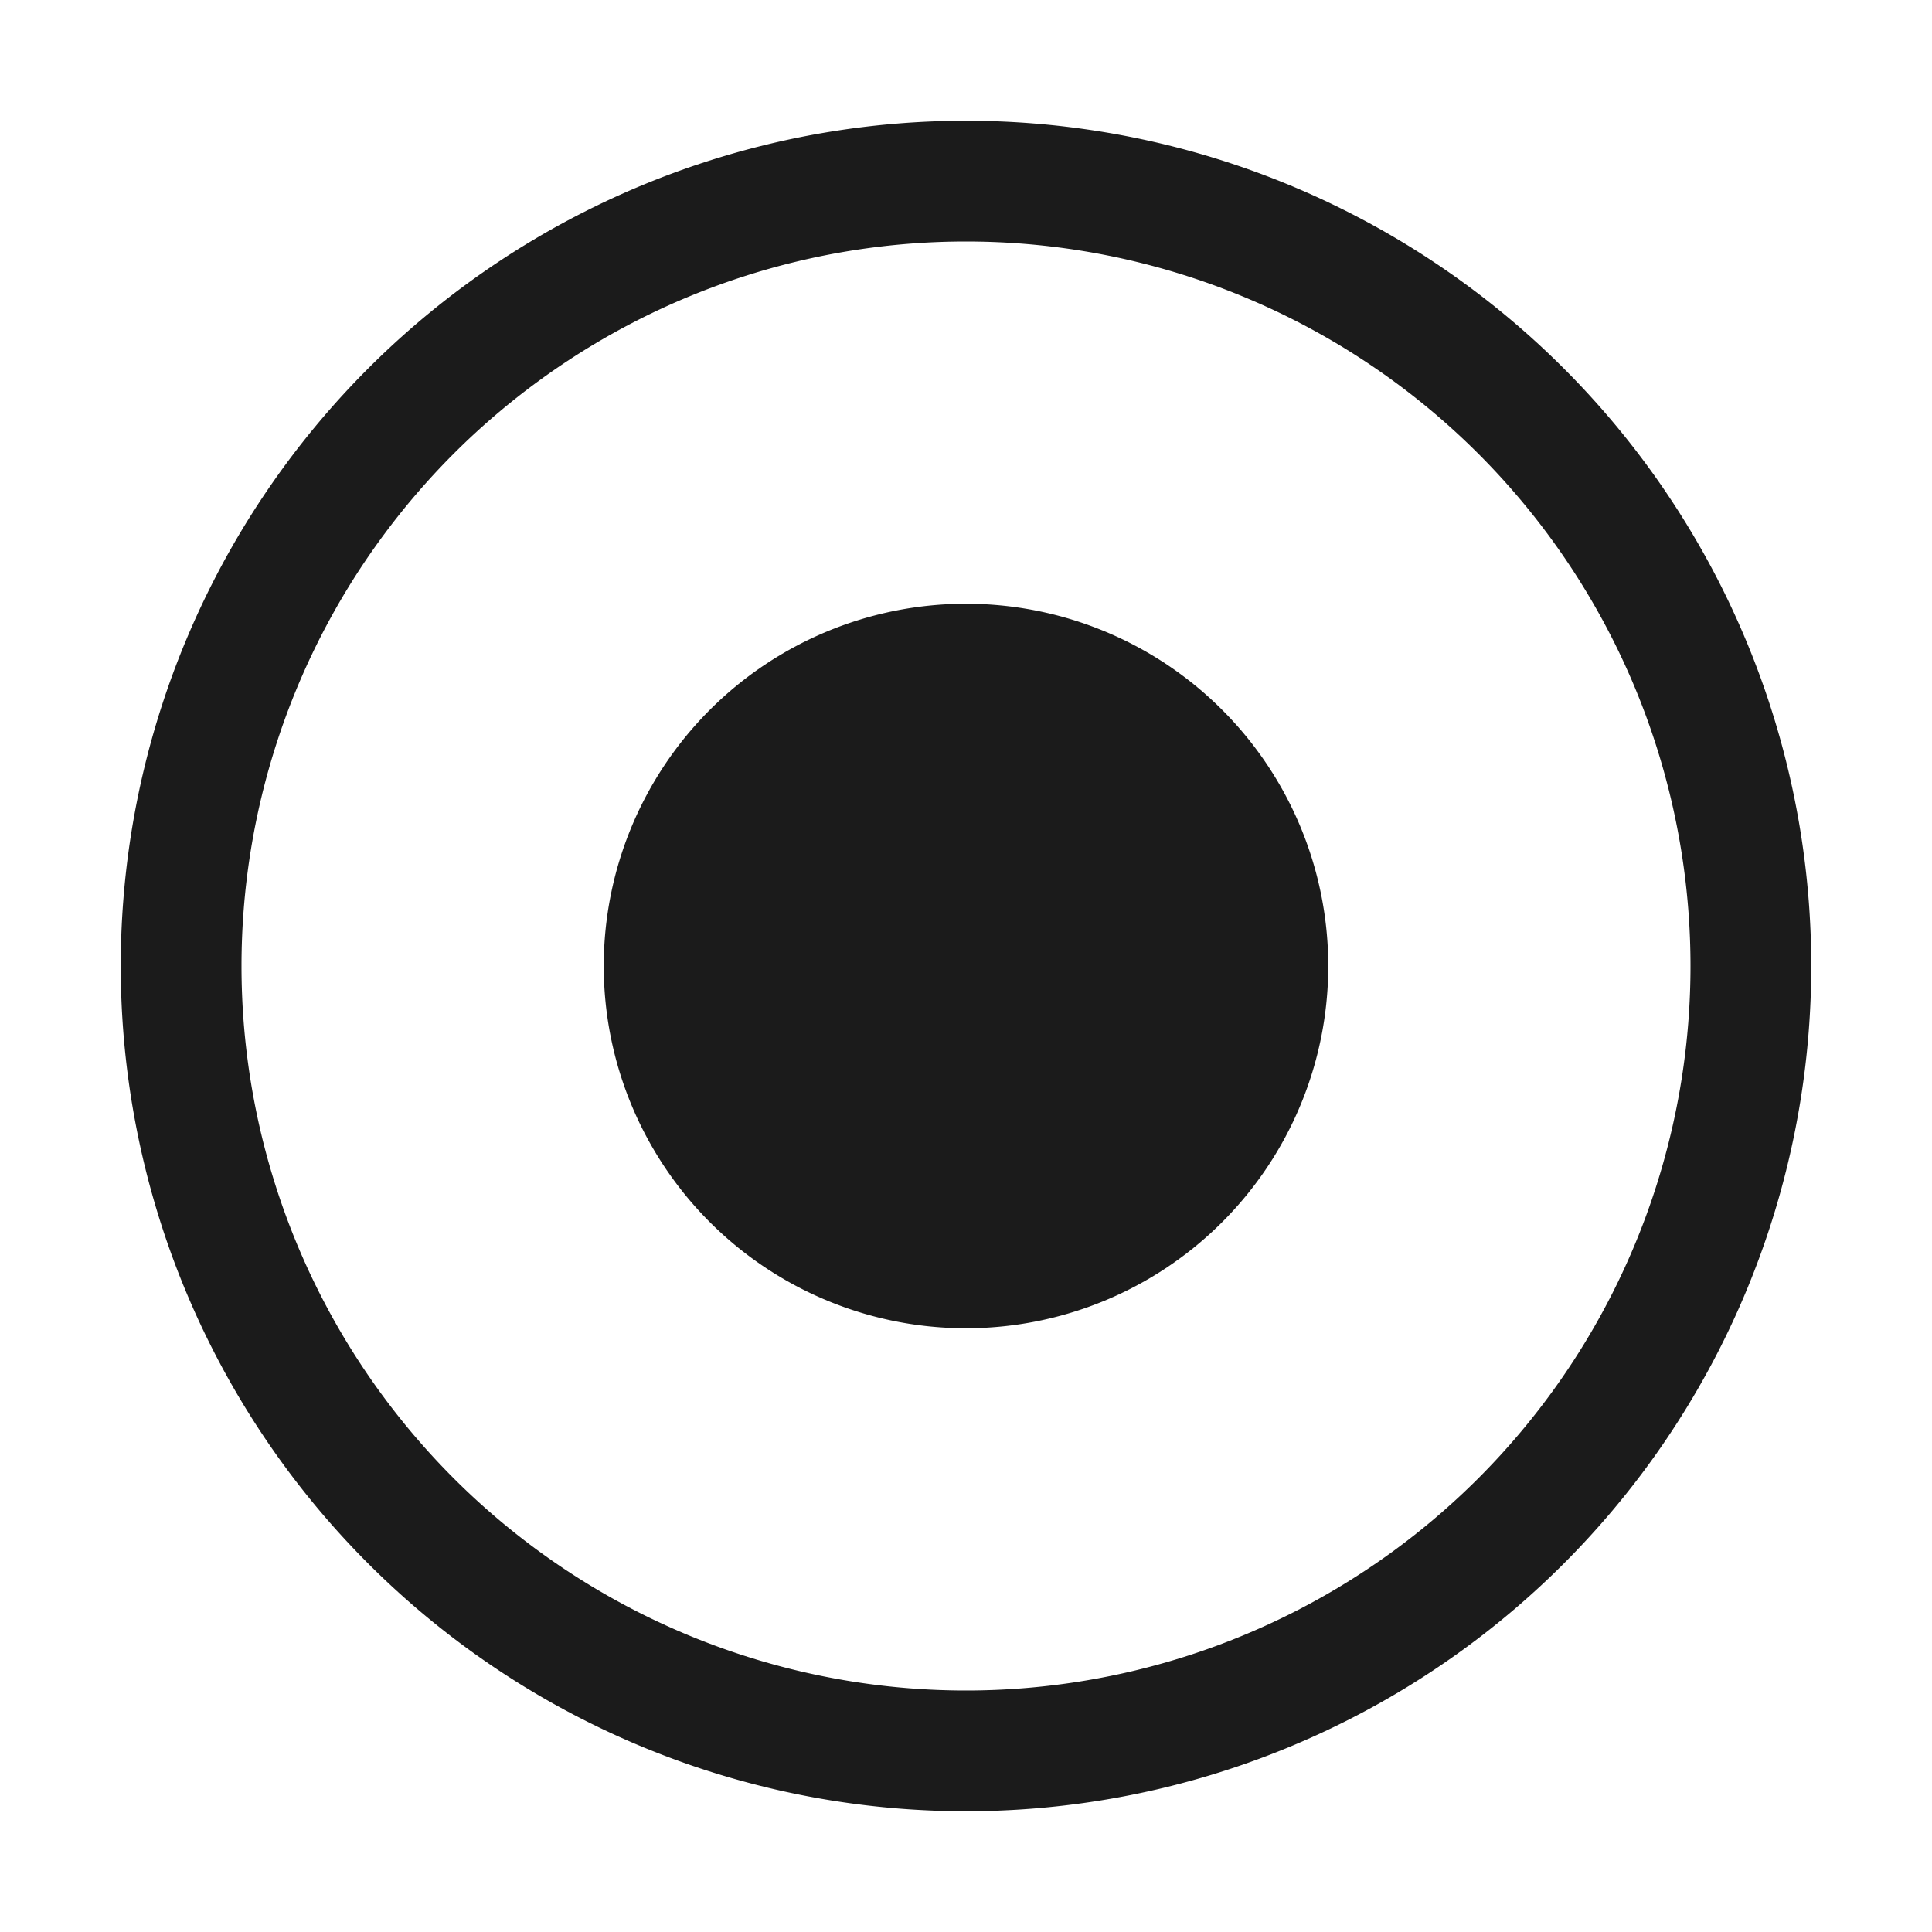 <svg xmlns="http://www.w3.org/2000/svg" width="16" height="16" fill="none"><path fill="#1B1B1B" d="M8 1a7 7 0 1 0 0 14A7 7 0 0 0 8 1Zm0 13A6 6 0 1 1 8 2a6 6 0 0 1 0 12Z"/><path fill="#1B1B1B" d="M8 5a3 3 0 1 0 0 6 3 3 0 0 0 0-6Z"/></svg>